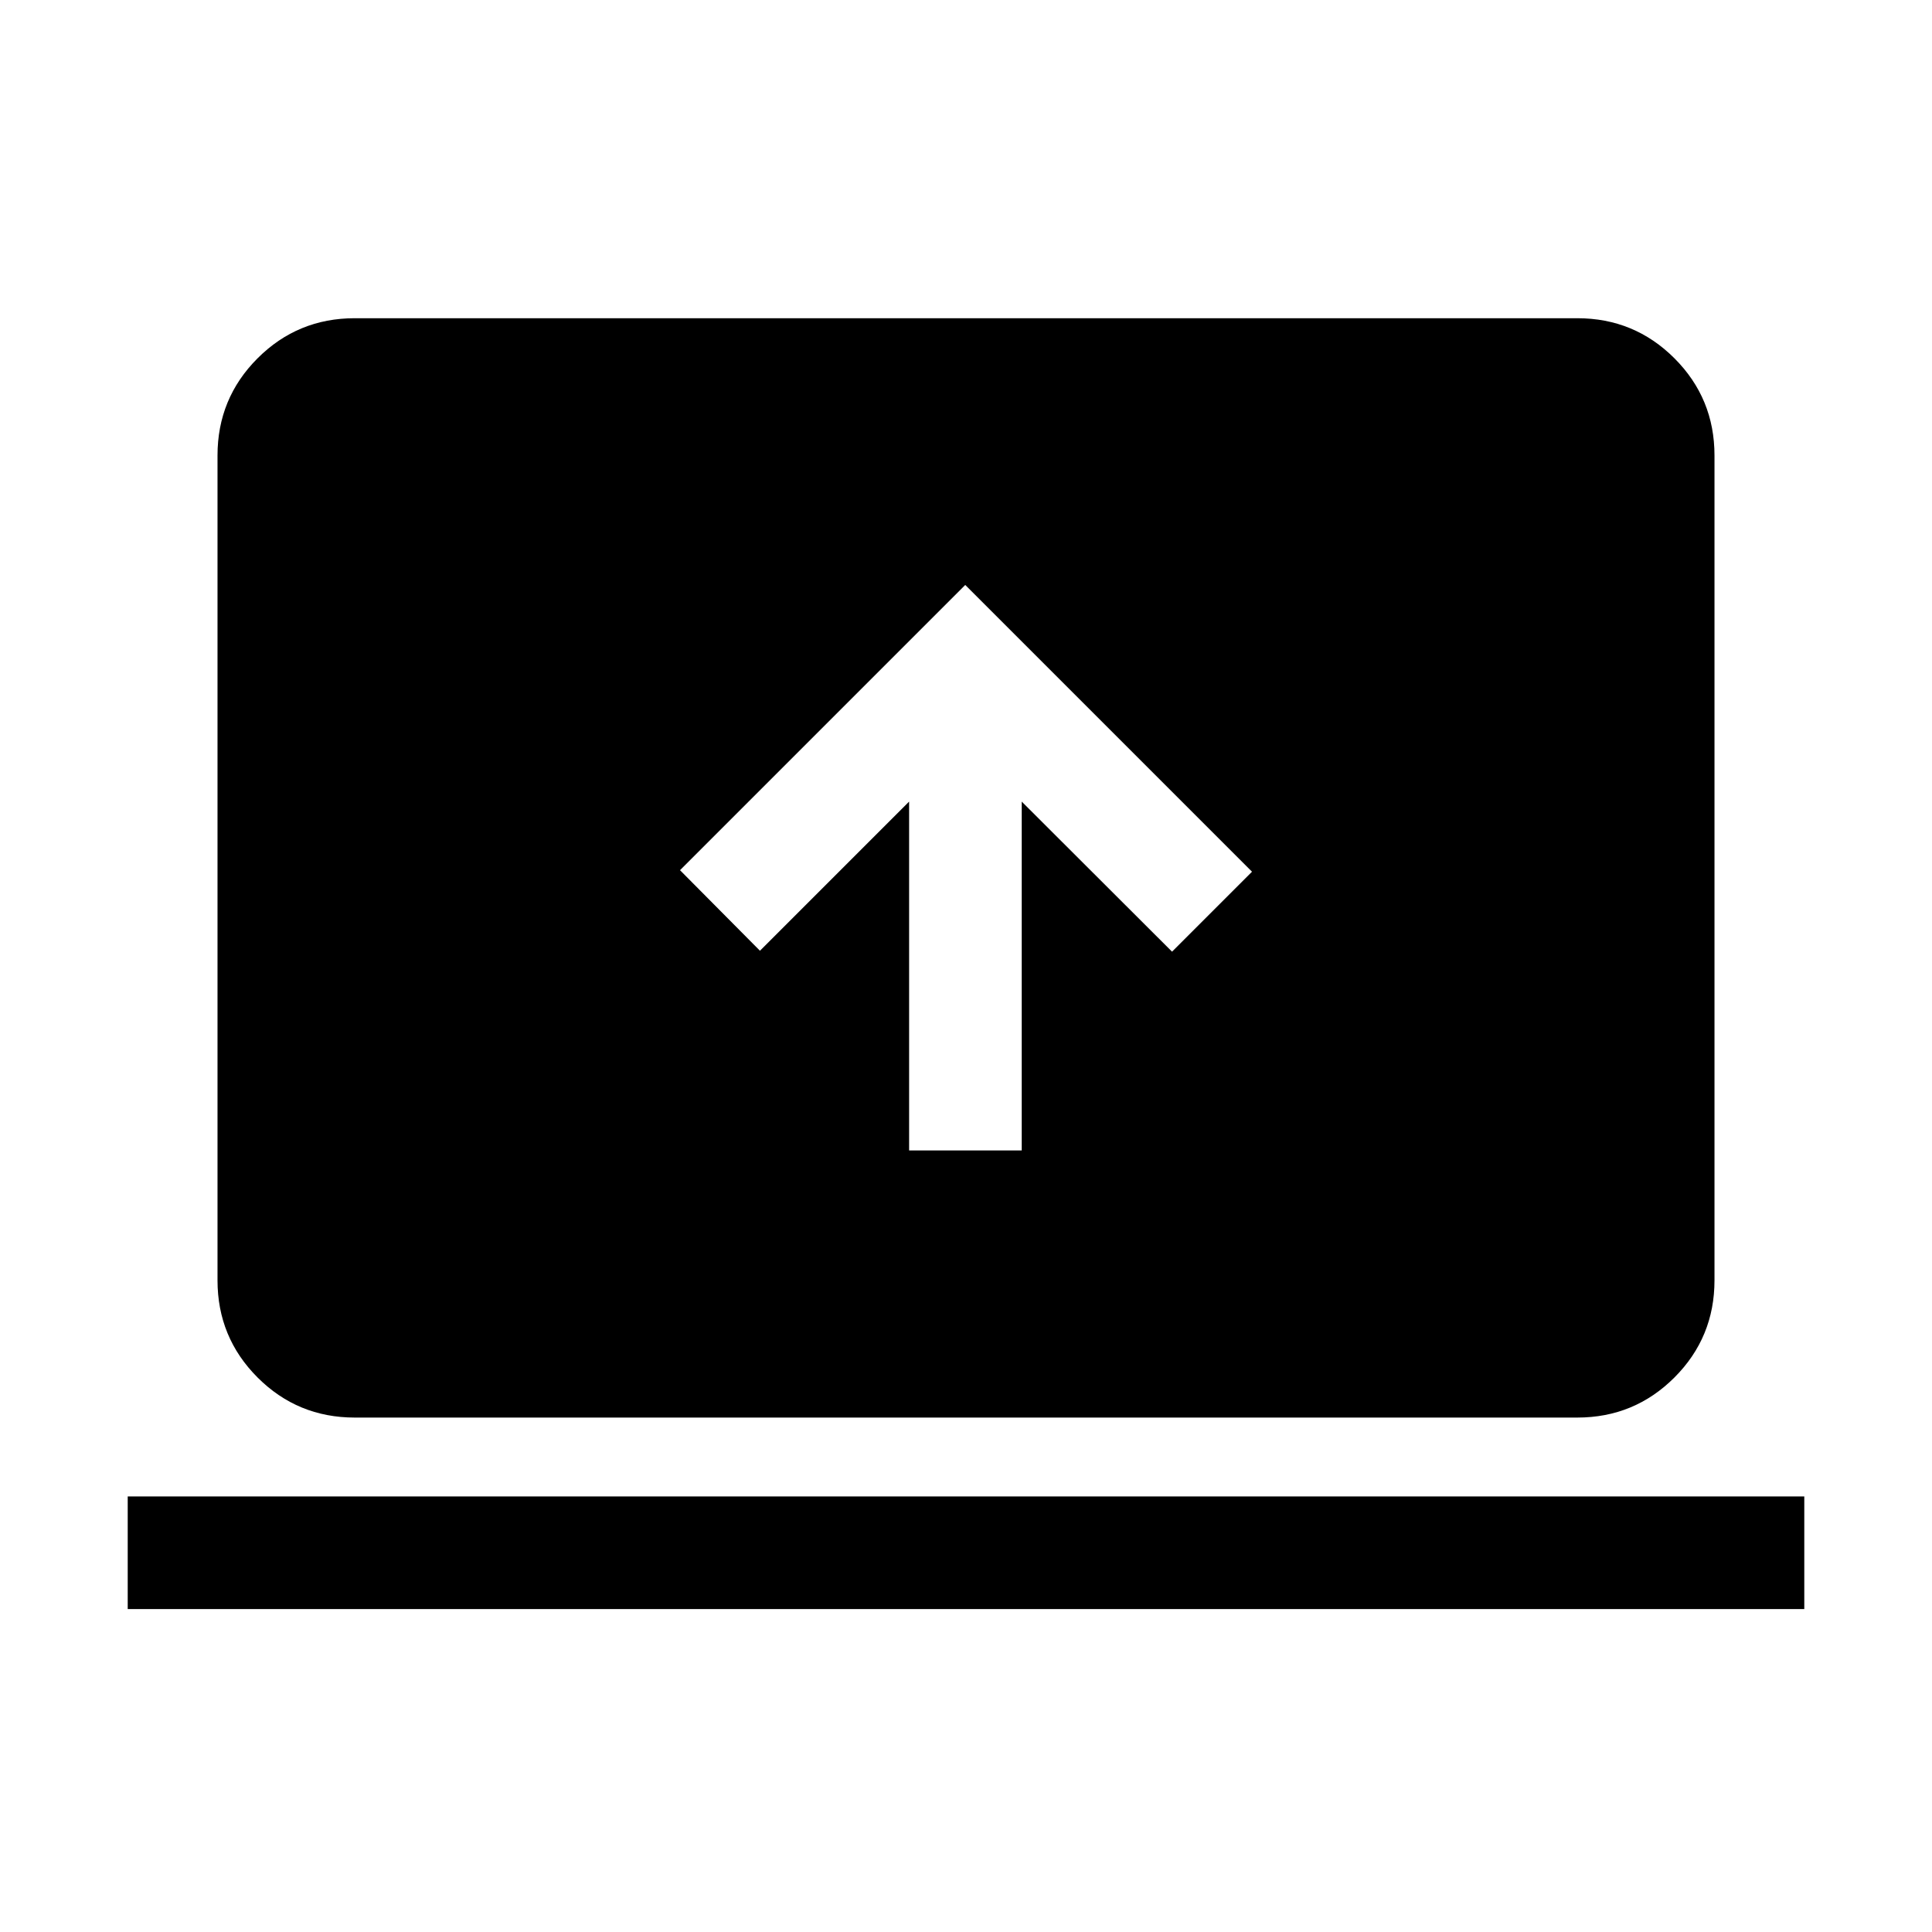<svg xmlns="http://www.w3.org/2000/svg" height="24" viewBox="0 -960 960 960" width="24"><path d="M63.46-160.46v-55.96h833.08v55.96H63.46Zm112.8-95.16q-28.35 0-48.27-19.91-19.91-19.92-19.91-48.28v-409.88q0-28.36 19.91-48.28 19.92-19.91 48.27-19.91h607.48q28.35 0 48.27 19.91 19.91 19.92 19.91 48.28v409.88q0 28.36-19.91 48.28-19.92 19.91-48.27 19.91H176.26Zm275.47-132.73h55.96v-173.34l74.69 74.57 39.73-39.73-142.49-142.49-141.73 141.73 39.73 40.03 74.11-74.11v173.34Z"/></svg>